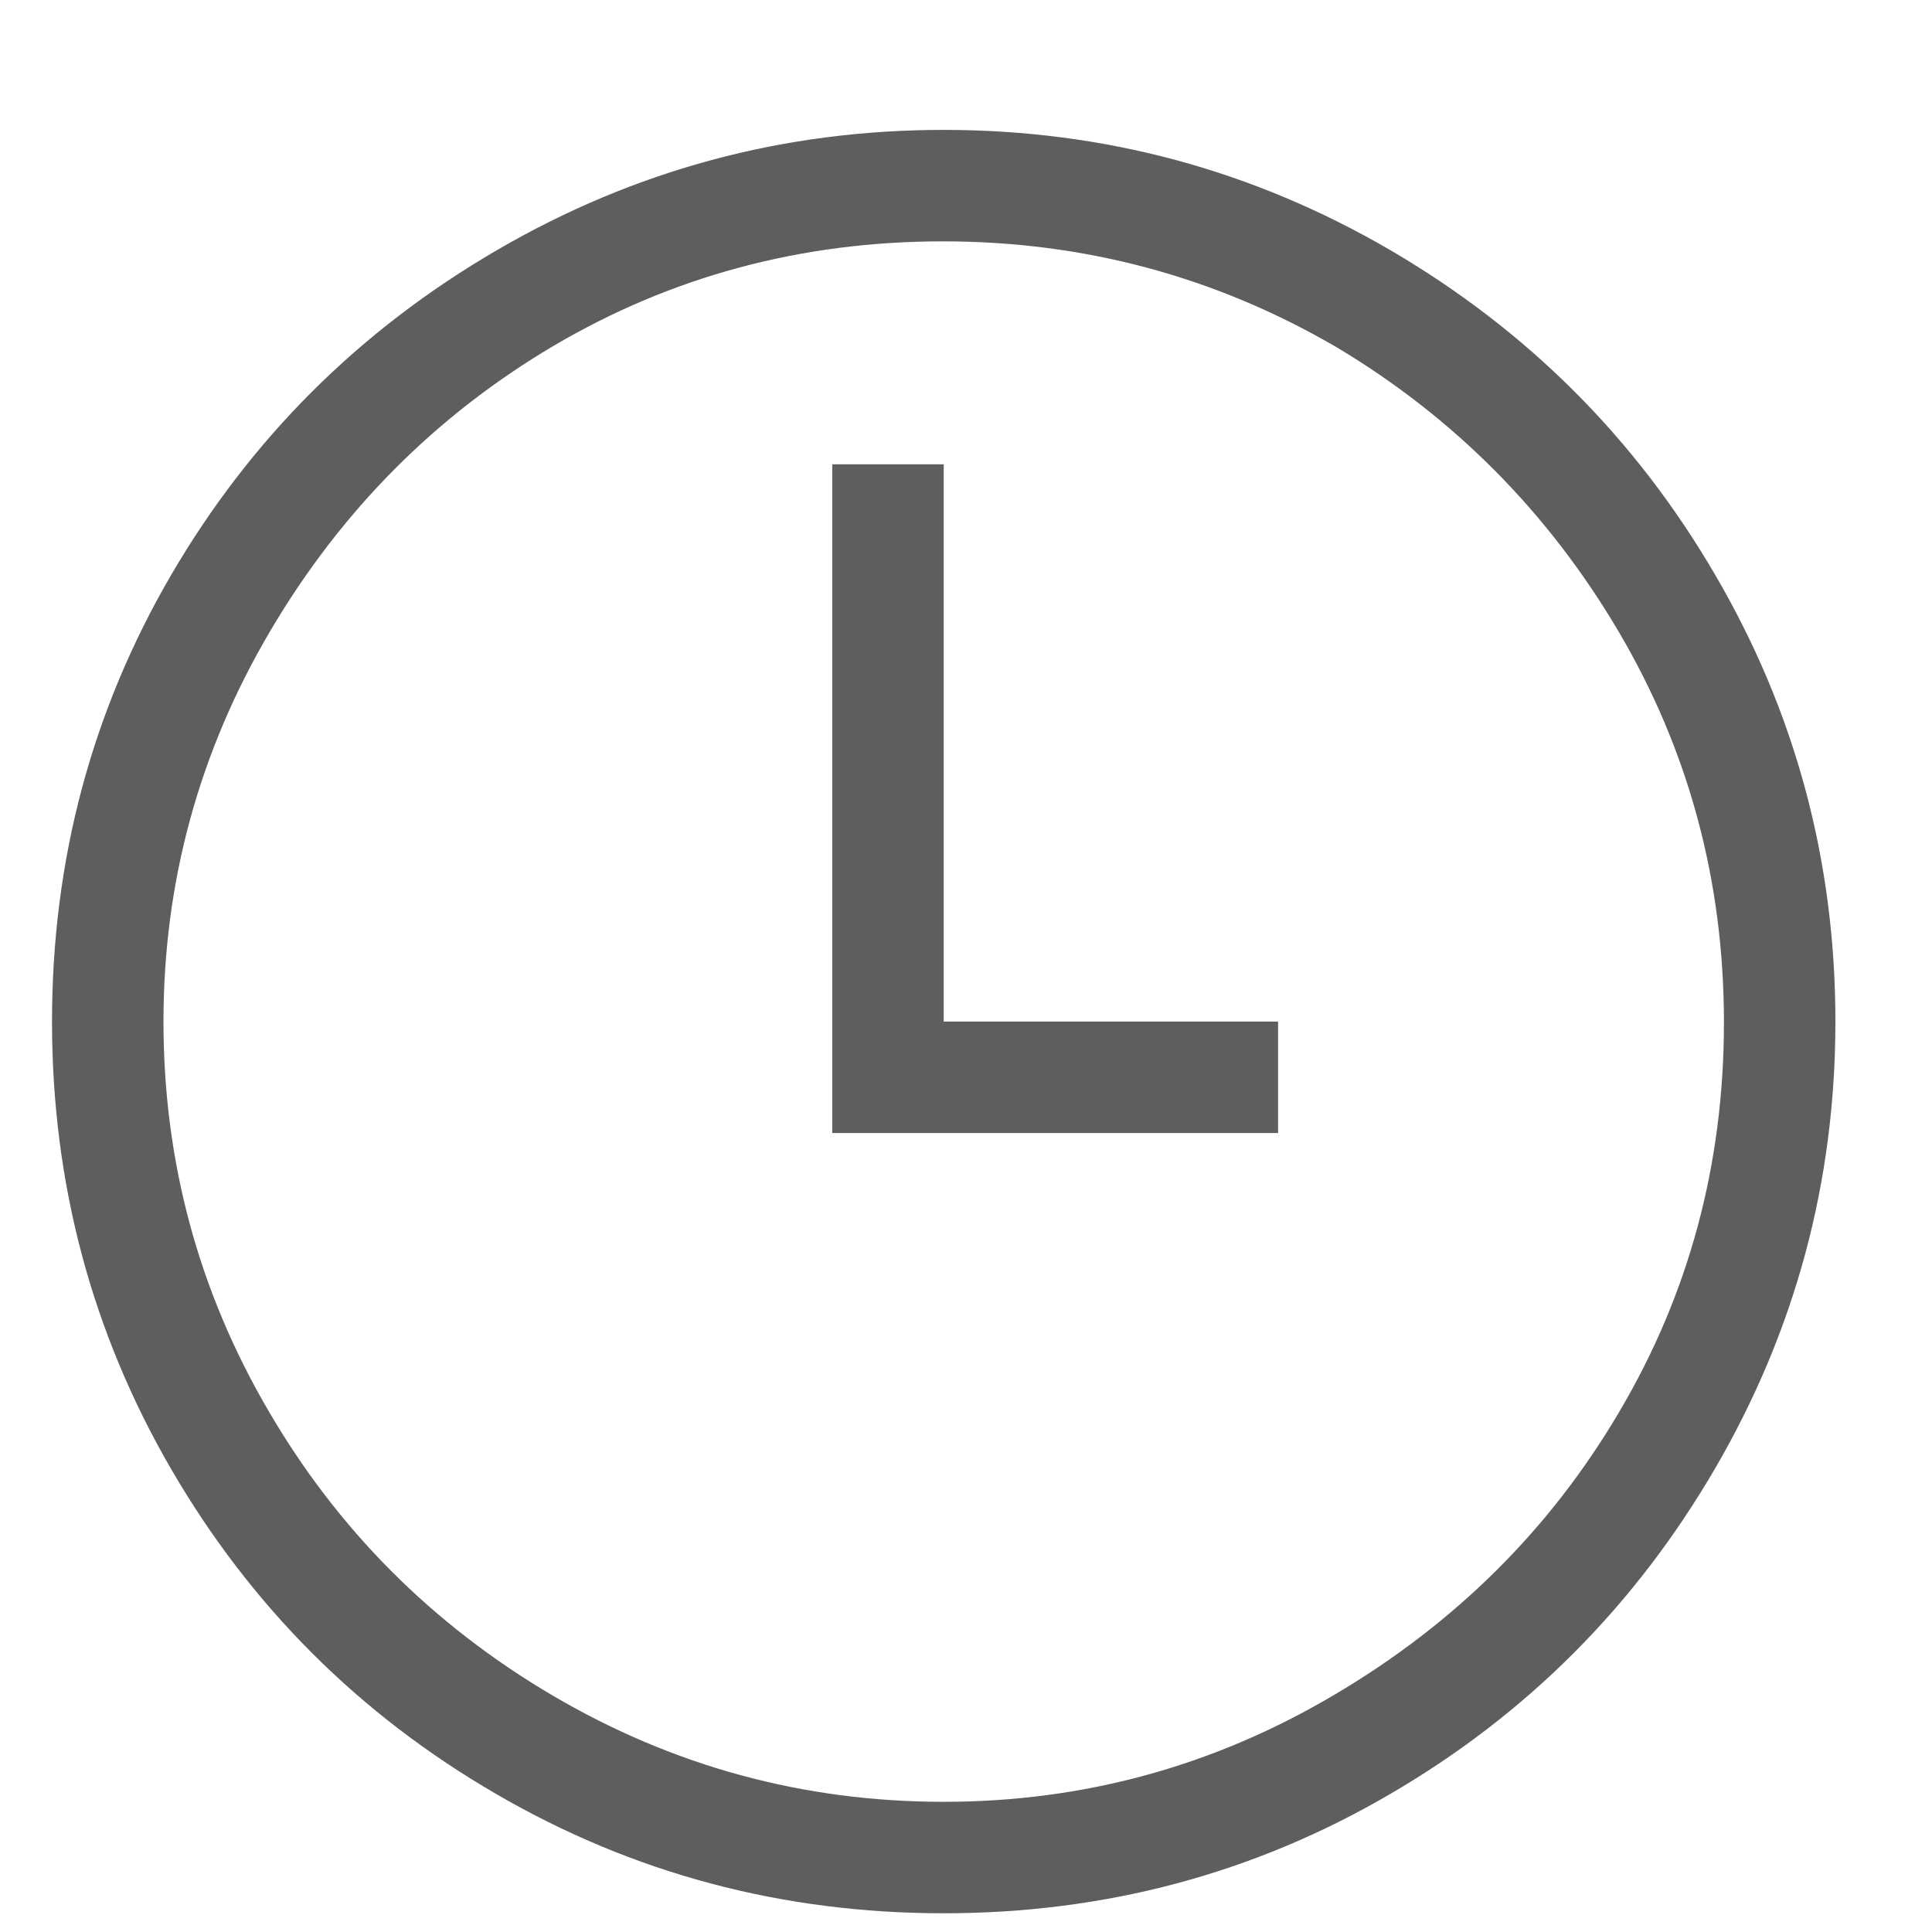 <svg width="13" height="13" viewBox="0 0 13 13" fill="none" xmlns="http://www.w3.org/2000/svg">
<path d="M5.6 7.624V3.124H6.35V6.874H8.6V7.624H5.6ZM1.82 4.243C1.34 5.056 1.1 5.933 1.1 6.874C1.1 7.812 1.334 8.683 1.803 9.487C2.271 10.292 2.91 10.933 3.719 11.409C4.531 11.886 5.408 12.124 6.35 12.124C7.291 12.124 8.168 11.884 8.98 11.403C9.793 10.923 10.432 10.288 10.896 9.499C11.365 8.706 11.6 7.833 11.6 6.88C11.6 5.927 11.363 5.05 10.891 4.249C10.418 3.448 9.787 2.812 8.998 2.339C8.182 1.862 7.297 1.624 6.344 1.624C5.395 1.624 4.521 1.858 3.725 2.327C2.932 2.796 2.297 3.435 1.82 4.243ZM1.152 9.886C0.617 8.964 0.35 7.96 0.35 6.874C0.35 5.788 0.617 4.786 1.152 3.868C1.688 2.95 2.418 2.222 3.344 1.683C4.27 1.144 5.271 0.874 6.35 0.874C7.428 0.874 8.43 1.144 9.355 1.683C10.277 2.222 11.006 2.95 11.541 3.868C12.08 4.79 12.35 5.792 12.35 6.874C12.35 7.952 12.08 8.954 11.541 9.88C11.002 10.806 10.273 11.536 9.355 12.071C8.438 12.607 7.436 12.874 6.35 12.874C5.264 12.874 4.26 12.607 3.338 12.071C2.416 11.536 1.688 10.808 1.152 9.886Z" fill="#605E5C"/>
</svg>
